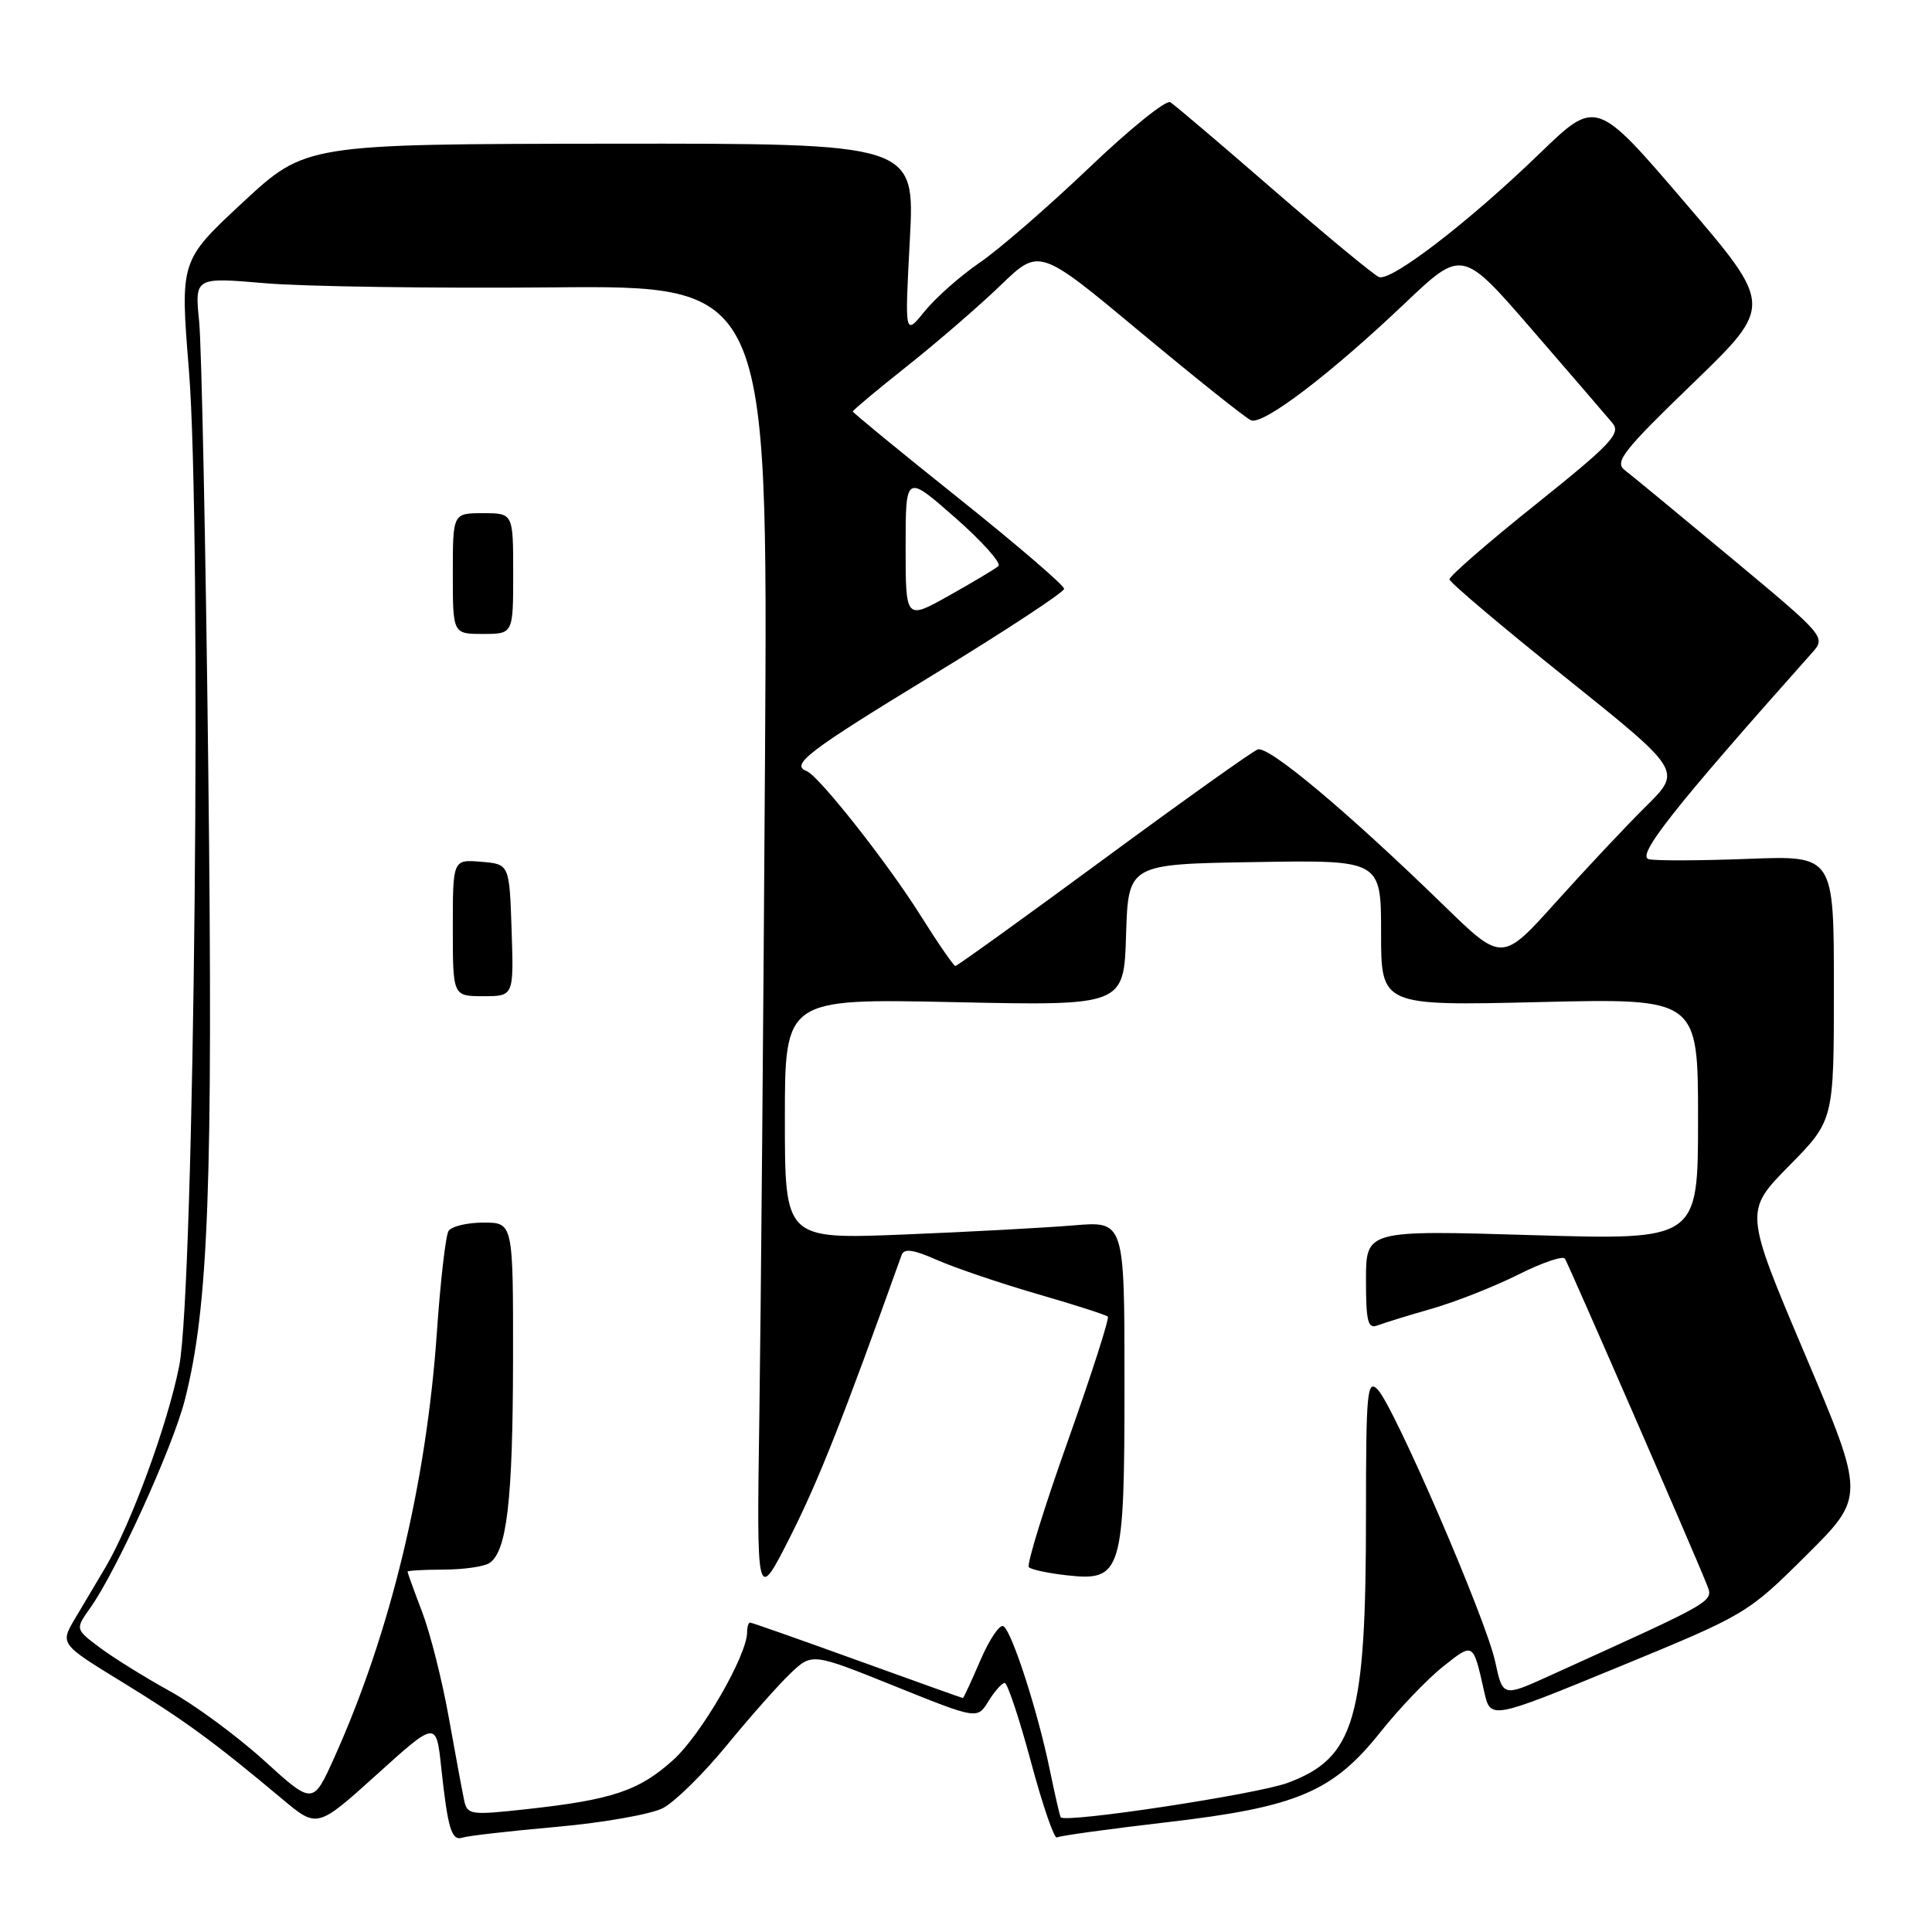 <?xml version="1.0" encoding="UTF-8" standalone="no"?>
<!DOCTYPE svg PUBLIC "-//W3C//DTD SVG 1.1//EN" "http://www.w3.org/Graphics/SVG/1.1/DTD/svg11.dtd" >
<svg xmlns="http://www.w3.org/2000/svg" xmlns:xlink="http://www.w3.org/1999/xlink" version="1.1" viewBox="0 0 256 256">
 <g >
 <path fill="currentColor"
d=" M 73.74 242.07 C 79.92 241.52 86.26 240.40 87.83 239.59 C 89.40 238.78 93.19 235.05 96.26 231.31 C 99.33 227.56 103.14 223.26 104.72 221.75 C 107.60 219.01 107.60 219.01 118.55 223.42 C 129.50 227.83 129.50 227.83 130.98 225.41 C 131.80 224.09 132.76 223.00 133.13 223.00 C 133.49 223.00 135.06 227.70 136.60 233.43 C 138.14 239.17 139.69 243.69 140.05 243.47 C 140.40 243.25 146.95 242.35 154.59 241.46 C 171.88 239.45 176.62 237.44 182.97 229.44 C 185.43 226.35 189.15 222.47 191.22 220.82 C 195.27 217.62 195.18 217.56 196.67 224.18 C 197.50 227.86 197.50 227.86 214.50 220.87 C 231.37 213.93 231.56 213.82 239.33 206.10 C 247.16 198.32 247.16 198.32 239.15 179.41 C 231.14 160.50 231.14 160.50 237.07 154.47 C 243.00 148.45 243.00 148.45 243.00 130.91 C 243.00 113.37 243.00 113.37 231.73 113.80 C 225.53 114.04 219.58 114.07 218.52 113.86 C 216.69 113.51 221.70 107.16 240.15 86.45 C 241.95 84.42 241.82 84.27 229.42 73.95 C 222.51 68.20 216.15 62.95 215.27 62.28 C 213.90 61.21 215.11 59.68 224.33 50.78 C 234.96 40.50 234.96 40.50 223.23 26.80 C 211.50 13.10 211.50 13.10 204.00 20.35 C 194.62 29.42 184.31 37.34 182.72 36.71 C 182.05 36.44 175.78 31.26 168.78 25.19 C 161.79 19.12 155.62 13.88 155.07 13.54 C 154.51 13.20 149.66 17.12 144.28 22.26 C 138.90 27.39 132.40 33.03 129.83 34.79 C 127.25 36.55 123.97 39.46 122.52 41.25 C 119.88 44.50 119.88 44.50 120.56 31.75 C 121.24 19.00 121.24 19.00 80.87 19.04 C 40.50 19.09 40.50 19.09 32.18 26.81 C 23.86 34.54 23.86 34.54 25.03 49.02 C 26.75 70.38 25.77 170.79 23.74 181.03 C 22.20 188.77 17.36 201.96 13.94 207.74 C 12.87 209.53 11.09 212.54 9.97 214.42 C 7.94 217.83 7.94 217.83 16.22 222.90 C 24.40 227.91 28.34 230.79 37.40 238.38 C 42.03 242.26 42.03 242.26 49.92 235.14 C 57.81 228.01 57.81 228.01 58.47 234.26 C 59.34 242.35 59.84 243.99 61.30 243.49 C 61.96 243.26 67.56 242.62 73.74 242.07 Z  M 61.50 238.54 C 61.26 237.42 60.35 232.50 59.47 227.60 C 58.60 222.71 57.01 216.41 55.94 213.60 C 54.87 210.80 54.00 208.39 54.00 208.25 C 54.00 208.11 56.14 207.99 58.75 207.98 C 61.36 207.98 64.10 207.59 64.82 207.13 C 67.16 205.65 67.95 198.91 67.98 180.25 C 68.00 162.00 68.00 162.00 64.06 162.00 C 61.89 162.00 59.81 162.50 59.43 163.12 C 59.05 163.73 58.35 169.82 57.88 176.65 C 56.48 196.66 51.73 216.35 44.32 232.83 C 41.47 239.17 41.47 239.17 34.99 233.28 C 31.42 230.04 25.80 225.90 22.50 224.08 C 19.20 222.26 15.03 219.67 13.23 218.32 C 9.96 215.87 9.96 215.87 11.97 213.04 C 15.42 208.19 22.89 191.78 24.49 185.50 C 27.64 173.20 28.24 156.96 27.60 102.00 C 27.26 72.58 26.71 45.85 26.39 42.61 C 25.80 36.73 25.80 36.73 35.15 37.53 C 40.29 37.97 57.38 38.22 73.13 38.08 C 101.75 37.82 101.75 37.82 101.37 100.16 C 101.16 134.45 100.82 173.74 100.62 187.48 C 100.25 212.45 100.25 212.45 104.78 203.48 C 108.51 196.07 111.68 188.05 119.47 166.29 C 119.79 165.39 121.05 165.57 124.20 166.97 C 126.57 168.01 132.52 170.03 137.44 171.46 C 142.36 172.88 146.56 174.23 146.79 174.46 C 147.02 174.68 144.63 182.12 141.48 190.98 C 138.33 199.84 136.01 207.34 136.33 207.66 C 136.64 207.98 138.89 208.46 141.31 208.73 C 148.68 209.56 149.00 208.50 149.00 183.18 C 149.00 161.80 149.00 161.80 142.25 162.37 C 138.54 162.68 128.41 163.23 119.75 163.58 C 104.00 164.21 104.00 164.21 104.00 148.26 C 104.00 132.31 104.00 132.31 126.46 132.79 C 148.92 133.27 148.92 133.27 149.21 123.89 C 149.50 114.50 149.50 114.50 166.25 114.23 C 183.00 113.95 183.00 113.95 183.00 123.62 C 183.00 133.28 183.00 133.28 204.00 132.78 C 225.00 132.28 225.00 132.28 225.00 148.30 C 225.00 164.32 225.00 164.32 203.00 163.66 C 181.00 163.00 181.00 163.00 181.00 169.60 C 181.00 175.14 181.25 176.12 182.54 175.62 C 183.38 175.30 186.64 174.29 189.79 173.39 C 192.93 172.48 198.06 170.46 201.20 168.88 C 204.33 167.31 207.11 166.36 207.36 166.78 C 207.90 167.65 224.77 206.39 226.10 209.81 C 227.06 212.30 227.95 211.78 205.32 222.05 C 199.13 224.86 199.13 224.86 198.12 220.18 C 196.91 214.53 184.68 186.25 182.53 184.10 C 181.16 182.73 181.00 184.43 181.00 200.65 C 181.00 227.87 179.53 232.92 170.62 236.24 C 166.57 237.75 141.12 241.61 140.55 240.80 C 140.43 240.63 139.78 237.80 139.10 234.50 C 137.51 226.76 134.09 216.18 132.96 215.48 C 132.48 215.18 131.11 217.20 129.92 219.97 C 128.73 222.74 127.68 225.00 127.59 225.00 C 127.49 225.00 121.20 222.75 113.60 220.00 C 106.00 217.25 99.61 215.00 99.39 215.00 C 99.18 215.00 99.00 215.56 99.00 216.25 C 99.00 219.34 92.93 229.84 89.22 233.19 C 84.66 237.30 81.14 238.48 69.72 239.73 C 62.34 240.54 61.91 240.48 61.50 238.54 Z  M 67.79 123.25 C 67.50 114.50 67.50 114.50 63.75 114.19 C 60.00 113.88 60.00 113.88 60.00 122.94 C 60.00 132.00 60.00 132.00 64.04 132.00 C 68.08 132.00 68.08 132.00 67.79 123.25 Z  M 68.00 76.00 C 68.00 68.00 68.00 68.00 64.00 68.00 C 60.00 68.00 60.00 68.00 60.00 76.00 C 60.00 84.00 60.00 84.00 64.00 84.00 C 68.00 84.00 68.00 84.00 68.00 76.00 Z  M 121.94 121.25 C 117.60 114.33 108.47 102.76 106.88 102.17 C 104.69 101.34 107.08 99.52 123.50 89.51 C 133.12 83.65 141.00 78.47 141.00 78.02 C 141.00 77.56 134.70 72.15 127.00 66.00 C 119.30 59.85 113.00 54.68 113.00 54.52 C 113.00 54.36 116.26 51.63 120.25 48.47 C 124.24 45.30 129.80 40.49 132.61 37.78 C 137.72 32.85 137.72 32.85 151.11 44.01 C 158.47 50.14 165.07 55.40 165.76 55.69 C 167.36 56.36 176.19 49.65 186.10 40.24 C 193.74 32.98 193.74 32.98 203.05 43.74 C 208.18 49.66 212.95 55.21 213.67 56.07 C 214.81 57.43 213.47 58.85 203.49 66.84 C 197.17 71.89 192.03 76.36 192.06 76.77 C 192.09 77.17 199.03 83.04 207.49 89.81 C 222.86 102.13 222.86 102.13 218.13 106.81 C 215.52 109.39 210.16 115.10 206.21 119.49 C 199.03 127.49 199.03 127.49 191.27 119.93 C 178.44 107.46 168.05 98.76 166.64 99.31 C 165.91 99.59 156.69 106.16 146.16 113.91 C 135.63 121.66 126.82 128.00 126.59 128.00 C 126.37 128.00 124.27 124.96 121.94 121.25 Z  M 120.00 72.49 C 120.00 62.83 120.00 62.83 126.54 68.57 C 130.14 71.73 132.73 74.63 132.29 75.01 C 131.86 75.39 128.91 77.15 125.75 78.92 C 120.00 82.15 120.00 82.15 120.00 72.49 Z "/>
</g>
</svg>